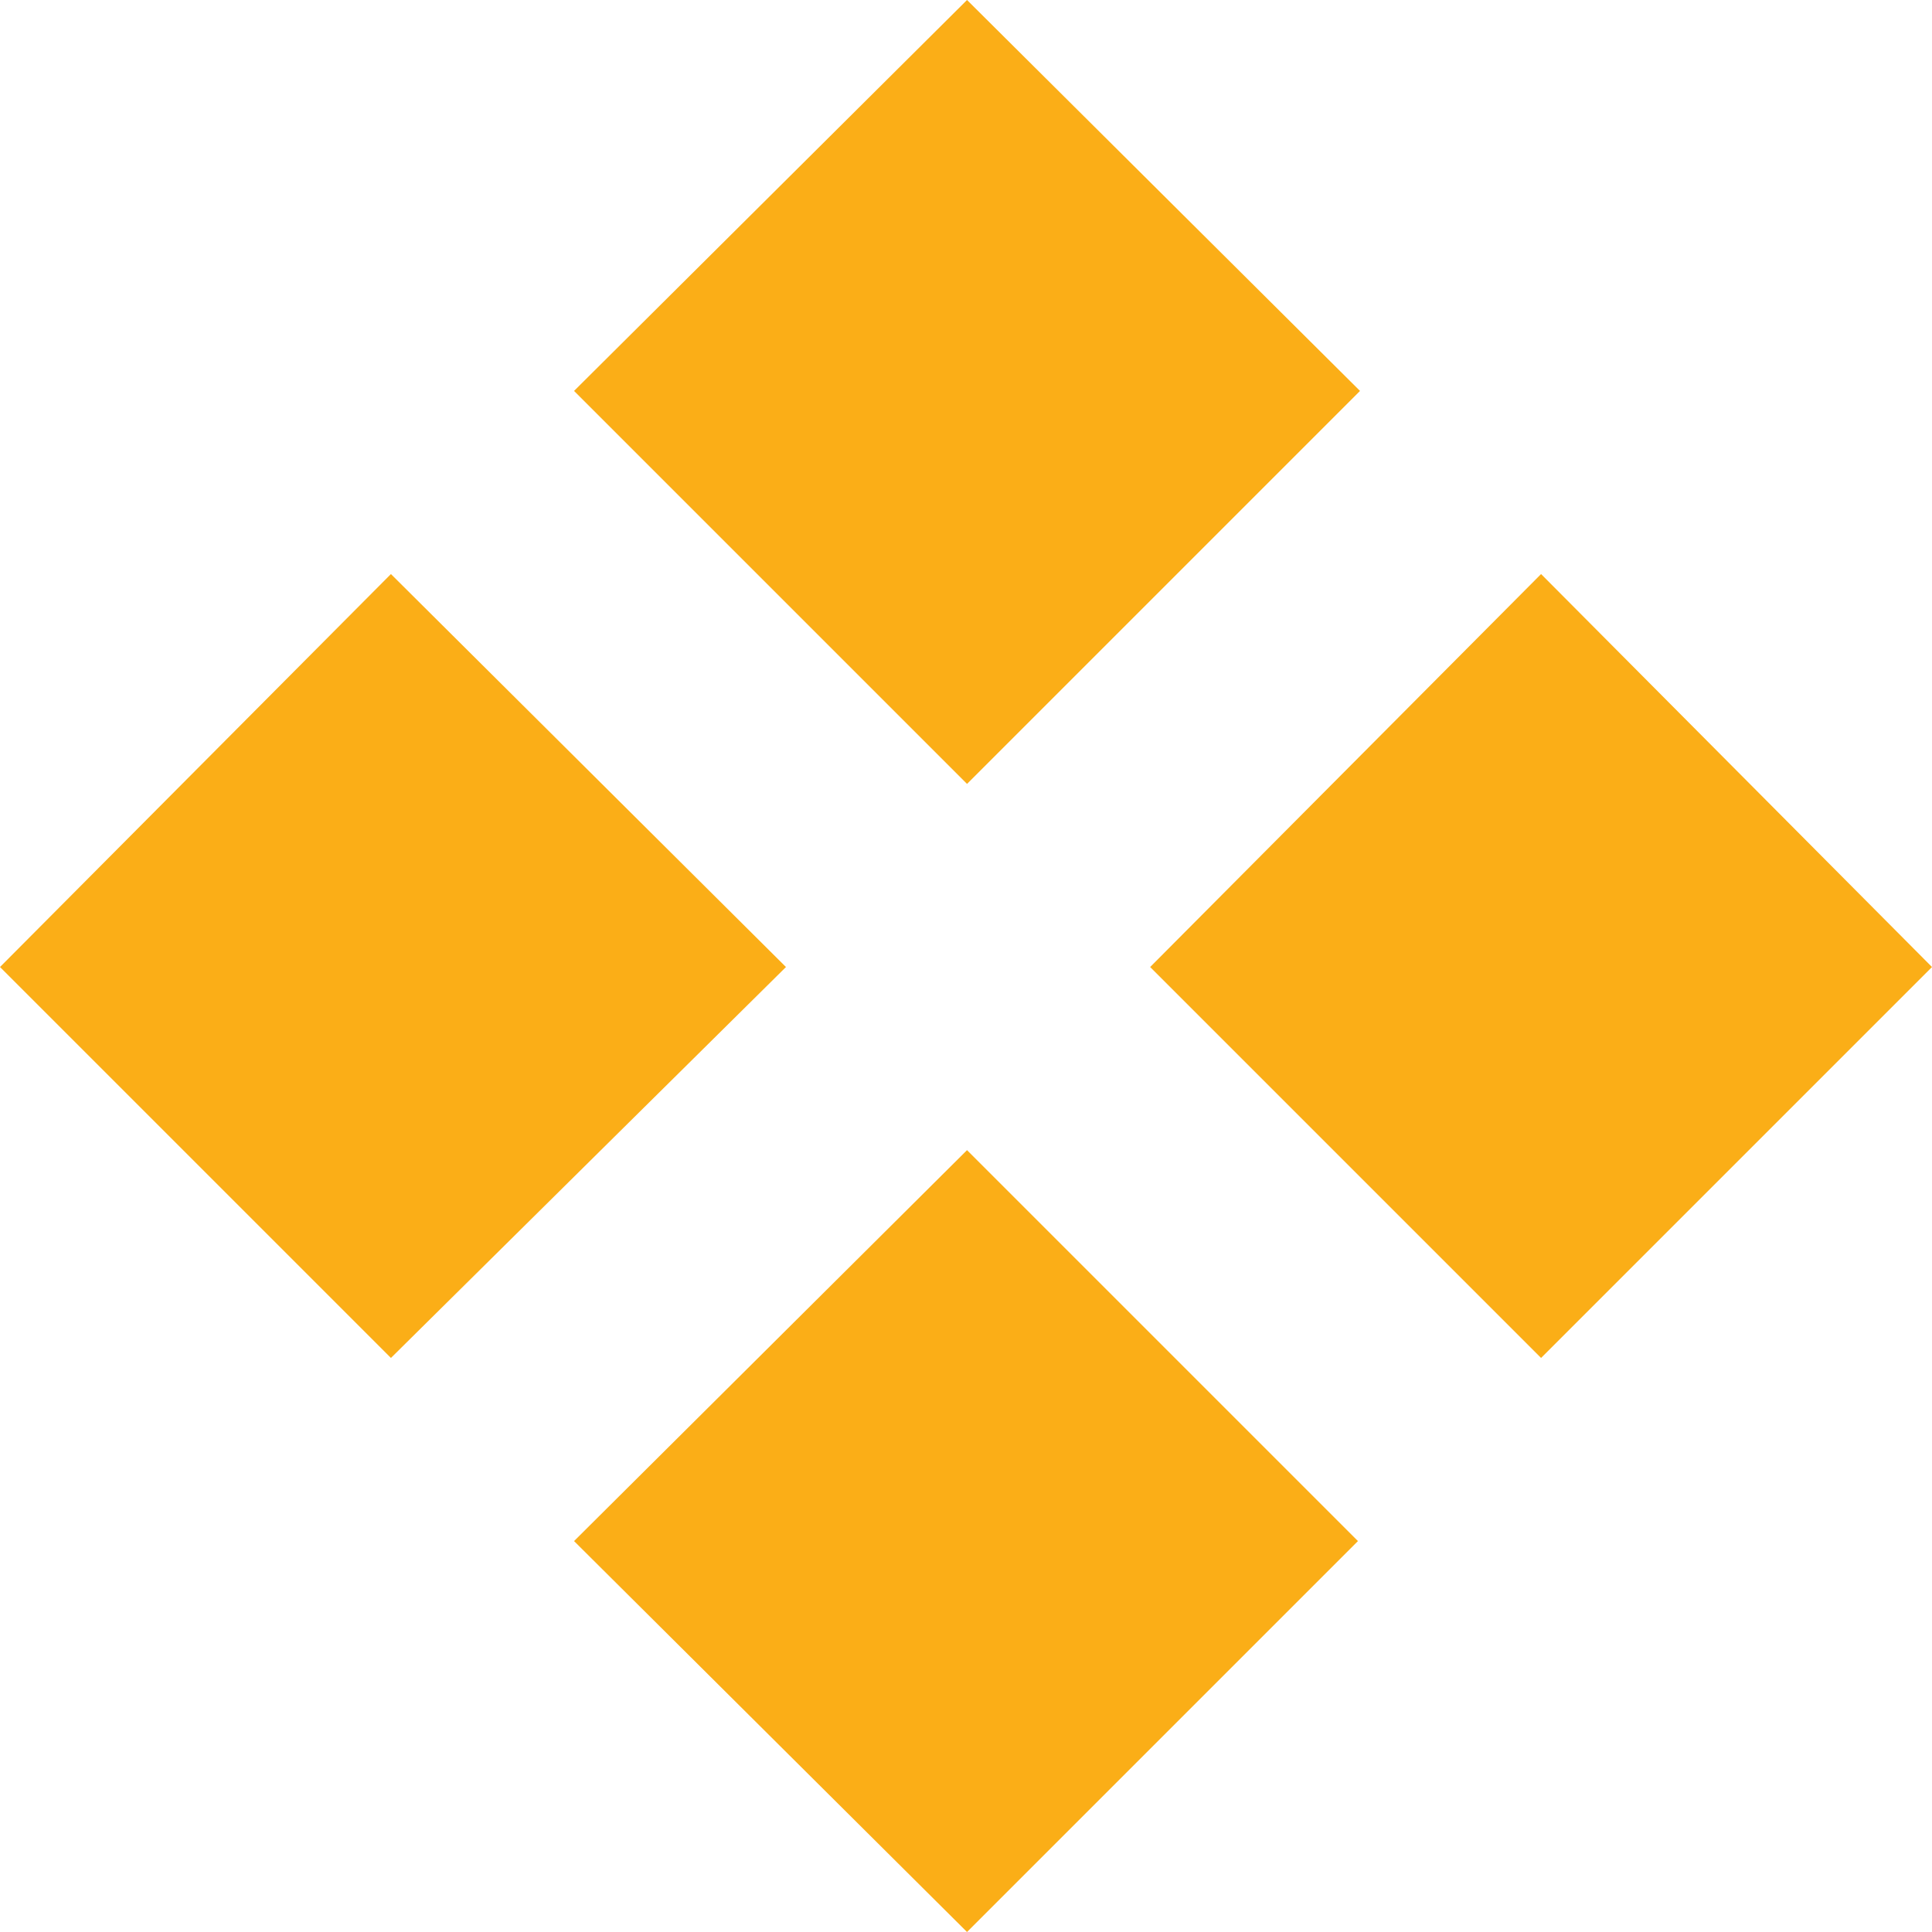 <svg id="Layer_1" data-name="Layer 1" xmlns="http://www.w3.org/2000/svg" viewBox="0 0 9.39 9.39"><defs><style>.cls-1{fill:#fbae17;}</style></defs><title>1920x1080 UI Landing Page</title><path class="cls-1" d="M1.9,6.6,0,4.7,1.9,2.79,3.82,4.7Zm.89-4.7L4.7,0,6.61,1.9,4.7,3.81ZM6.6,7.49,4.7,9.39,2.79,7.49,4.7,5.59Zm.89-4.7L9.39,4.7,7.49,6.6,5.59,4.7Z"/></svg>